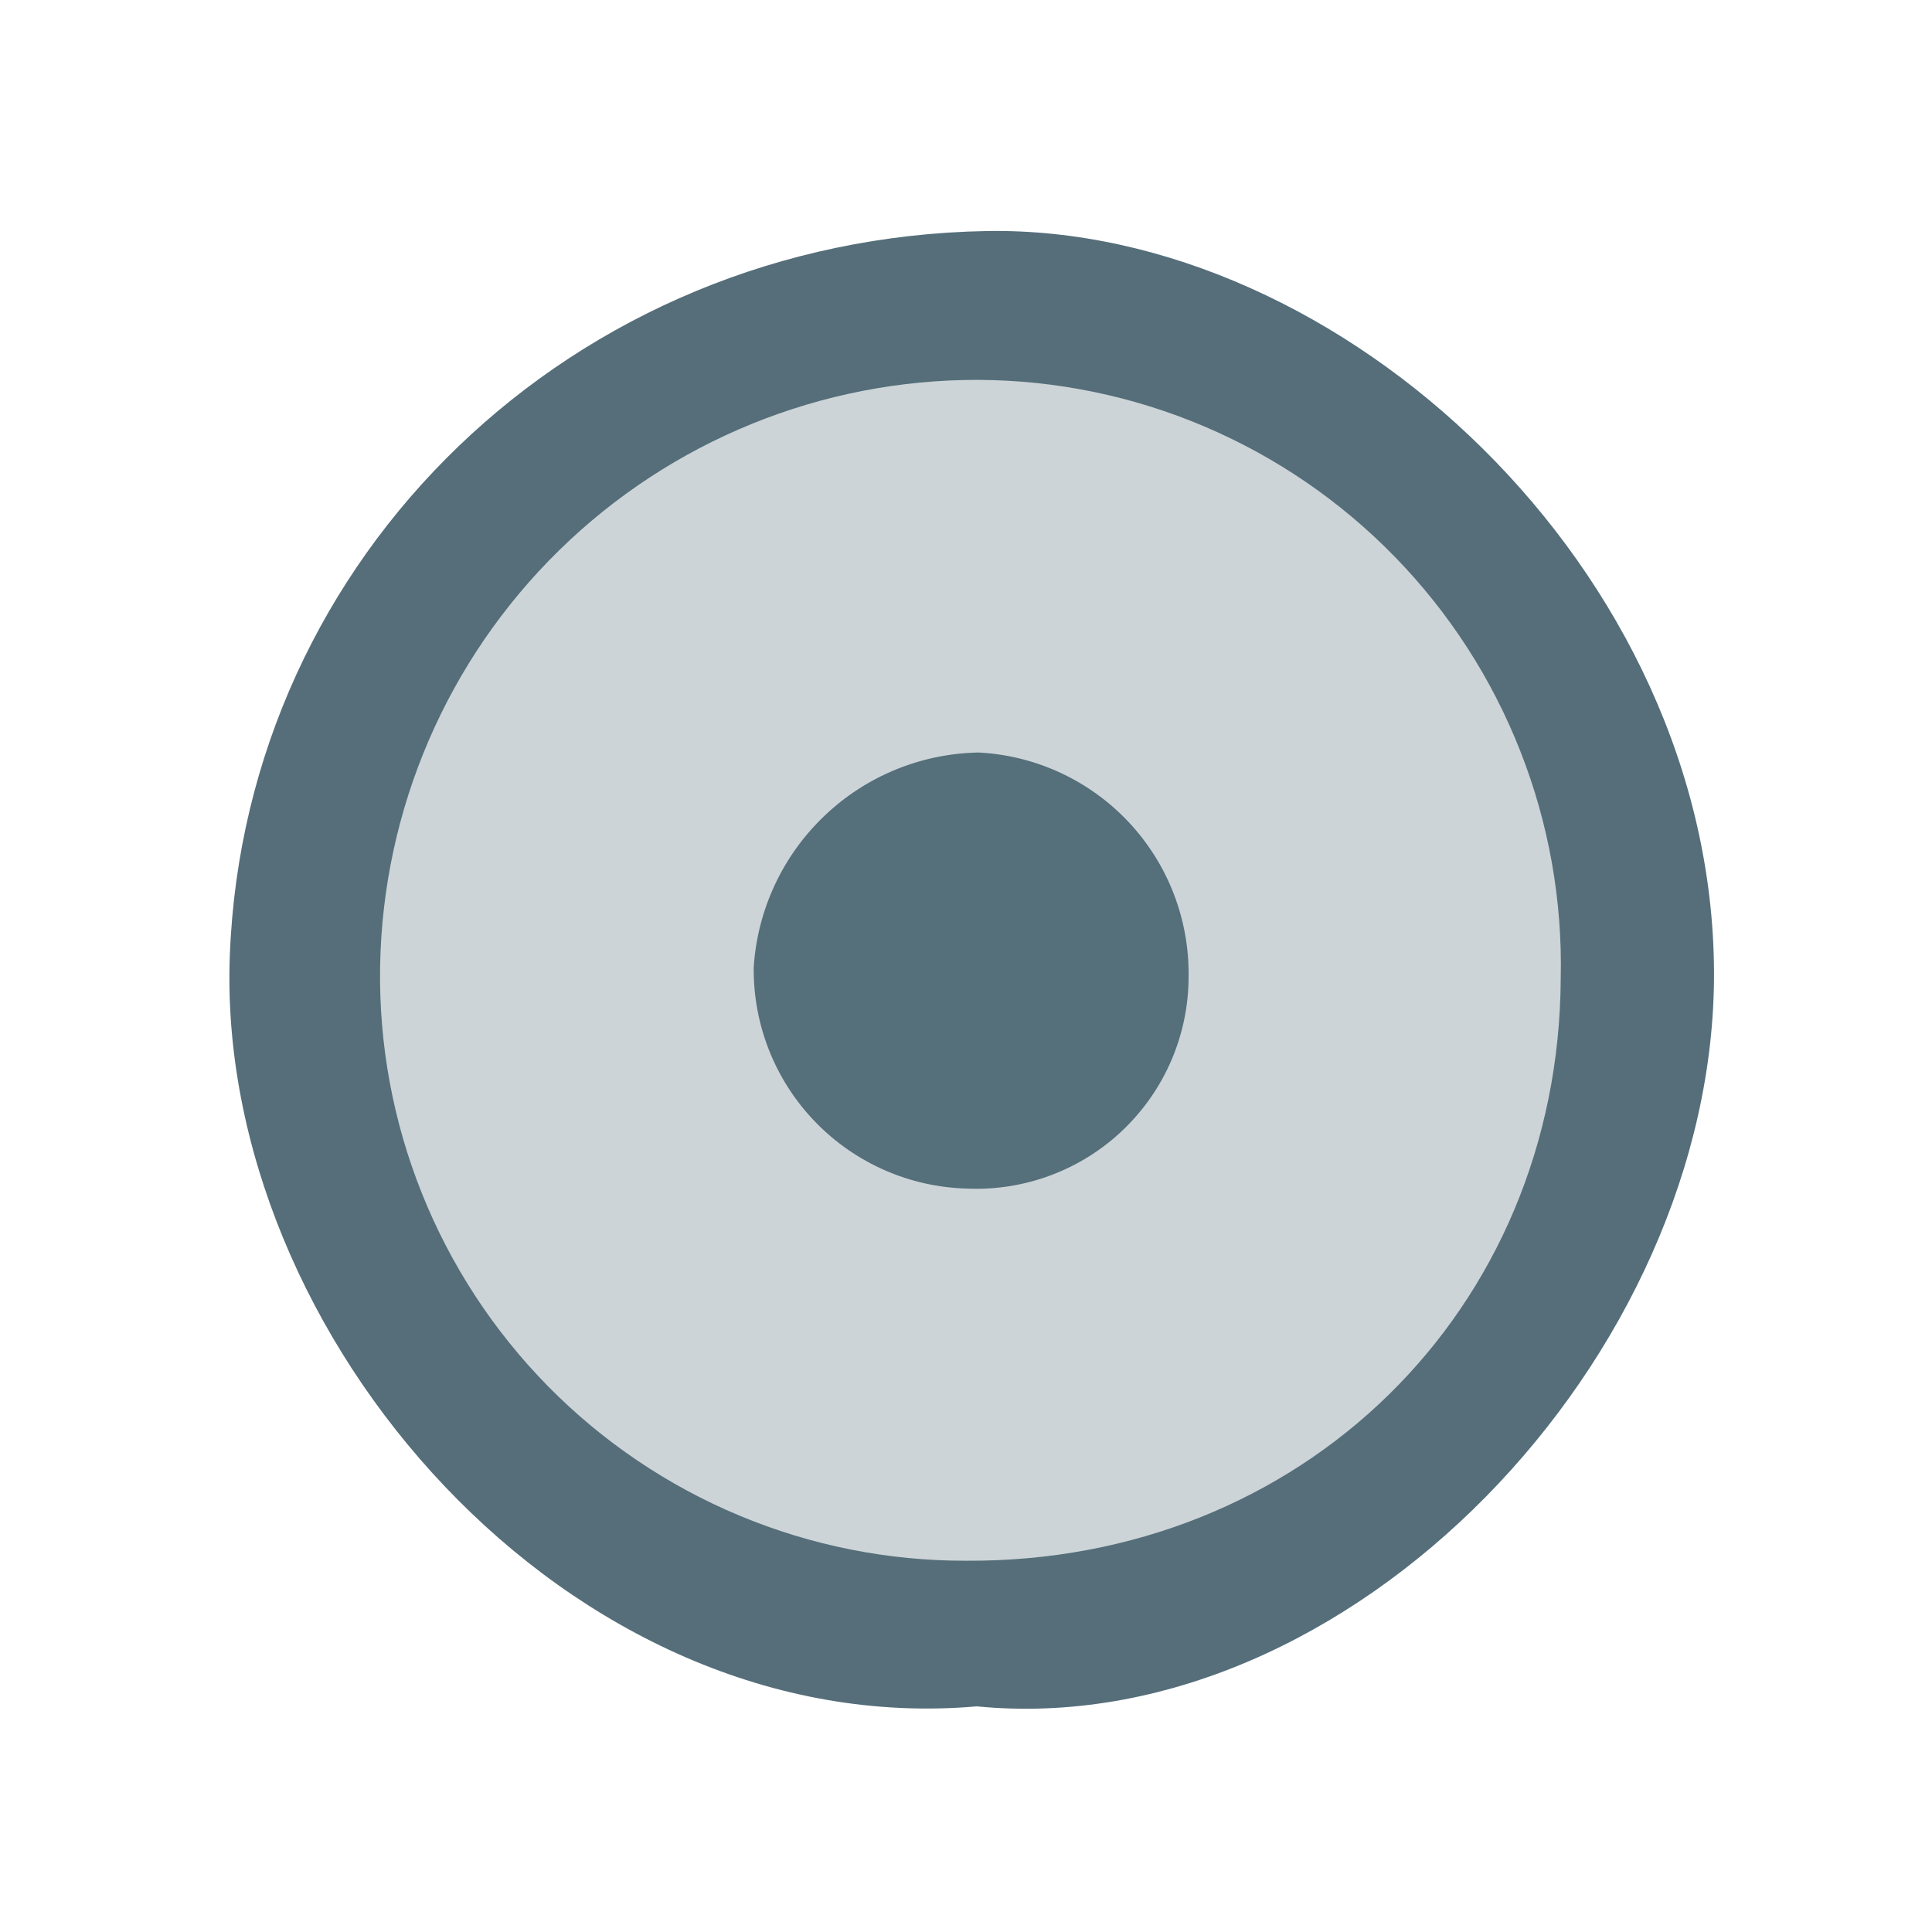 <svg width="24" height="24" viewBox="0 0 24 24" fill="none" xmlns="http://www.w3.org/2000/svg">
<path d="M12.134 21.197C7.068 21.64 2.674 16.583 2.855 11.866C3.044 6.909 7.111 2.959 12.26 2.87C16.669 2.797 21.27 7.09 21.292 12.07C21.313 16.852 16.758 21.649 12.134 21.197Z" fill="#556E7A"/>
<path d="M19.388 12.153C19.367 16.278 16.171 19.413 12 19.388C11.034 19.39 10.078 19.2 9.187 18.828C8.295 18.456 7.487 17.91 6.809 17.222C6.132 16.534 5.598 15.718 5.24 14.822C4.881 13.925 4.705 12.966 4.722 12C4.756 10.054 5.555 8.199 6.945 6.837C8.336 5.474 10.206 4.714 12.153 4.719C13.118 4.723 14.073 4.92 14.962 5.298C15.851 5.676 16.656 6.227 17.329 6.919C18.003 7.611 18.532 8.43 18.885 9.329C19.239 10.227 19.41 11.187 19.388 12.153Z" fill="#CCD4D7"/>
<path d="M12.018 14.765C11.303 14.748 10.623 14.45 10.126 13.935C9.629 13.421 9.355 12.731 9.363 12.015C9.409 11.301 9.722 10.631 10.239 10.137C10.756 9.642 11.44 9.361 12.156 9.348C12.868 9.384 13.538 9.696 14.025 10.217C14.512 10.738 14.777 11.428 14.765 12.141C14.764 12.495 14.691 12.846 14.551 13.172C14.411 13.498 14.206 13.792 13.95 14.037C13.694 14.282 13.39 14.473 13.058 14.598C12.726 14.723 12.373 14.78 12.018 14.765Z" fill="#556F7B"/>
</svg>
